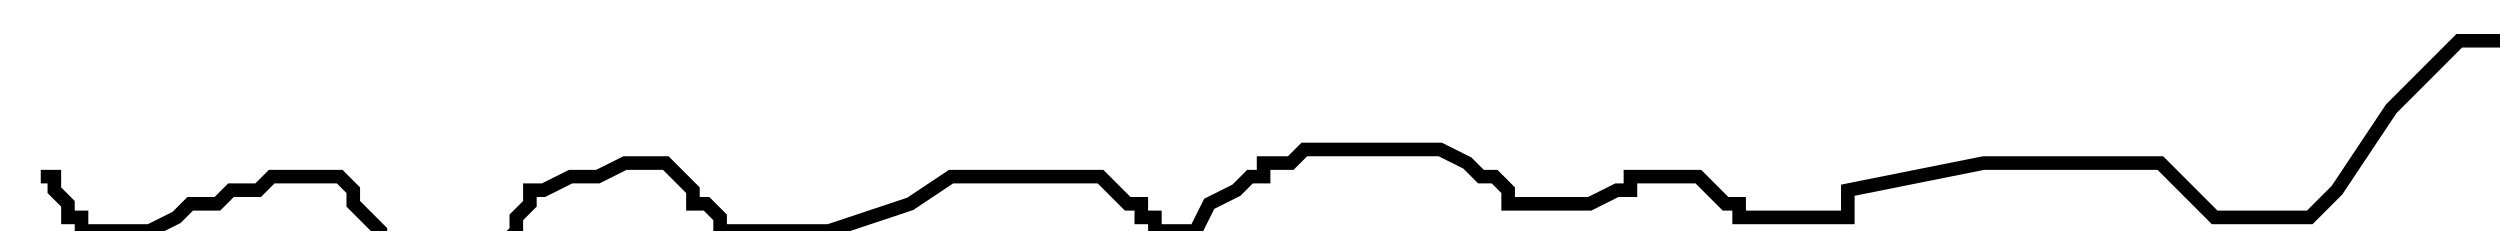 <?xml version="1.0" encoding="utf-8" ?>
<svg baseProfile="tiny" height="17" version="1.2" viewBox="-3 -3 184 17" width="184" xmlns="http://www.w3.org/2000/svg" xmlns:ev="http://www.w3.org/2001/xml-events" xmlns:xlink="http://www.w3.org/1999/xlink"><defs /><path d="M0 10 L1 10 L1 11 L2 12 L2 13 L3 13 L3 14 L4 14 L5 14 L6 14 L7 14 L8 14 L10 13 L11 12 L13 12 L14 11 L15 11 L16 11 L17 10 L18 10 L19 10 L21 10 L22 10 L23 11 L23 12 L24 13 L25 14 L25 15 L25 16 L26 17 L27 17 L28 17 L30 17 L31 17 L32 17 L34 15 L35 14 L35 13 L36 12 L36 11 L37 11 L39 10 L41 10 L43 9 L44 9 L45 9 L46 9 L47 10 L48 11 L48 12 L49 12 L50 13 L50 14 L51 14 L52 14 L54 14 L56 14 L58 14 L61 13 L64 12 L67 10 L69 10 L71 10 L72 10 L74 10 L75 10 L76 10 L77 10 L78 10 L79 11 L80 12 L81 12 L81 13 L82 13 L82 14 L83 14 L84 14 L85 14 L86 12 L88 11 L89 10 L90 10 L90 9 L92 9 L93 8 L94 8 L96 8 L98 8 L100 8 L103 8 L105 9 L106 10 L107 10 L108 11 L108 12 L109 12 L110 12 L112 12 L113 12 L114 12 L116 11 L117 11 L117 10 L118 10 L119 10 L120 10 L121 10 L122 10 L123 11 L124 12 L125 12 L125 13 L126 13 L128 13 L129 13 L130 13 L131 13 L132 13 L133 13 L133 12 L133 11 L138 10 L143 9 L146 9 L147 9 L149 9 L150 9 L151 9 L152 9 L154 9 L156 9 L158 11 L159 12 L160 13 L163 13 L164 13 L167 13 L169 11 L171 8 L173 5 L175 3 L176 2 L177 1 L178 0 L179 0 L180 0 L181 0 L182 0 L183 1 L184 1 " fill="none" stroke="black" /></svg>
